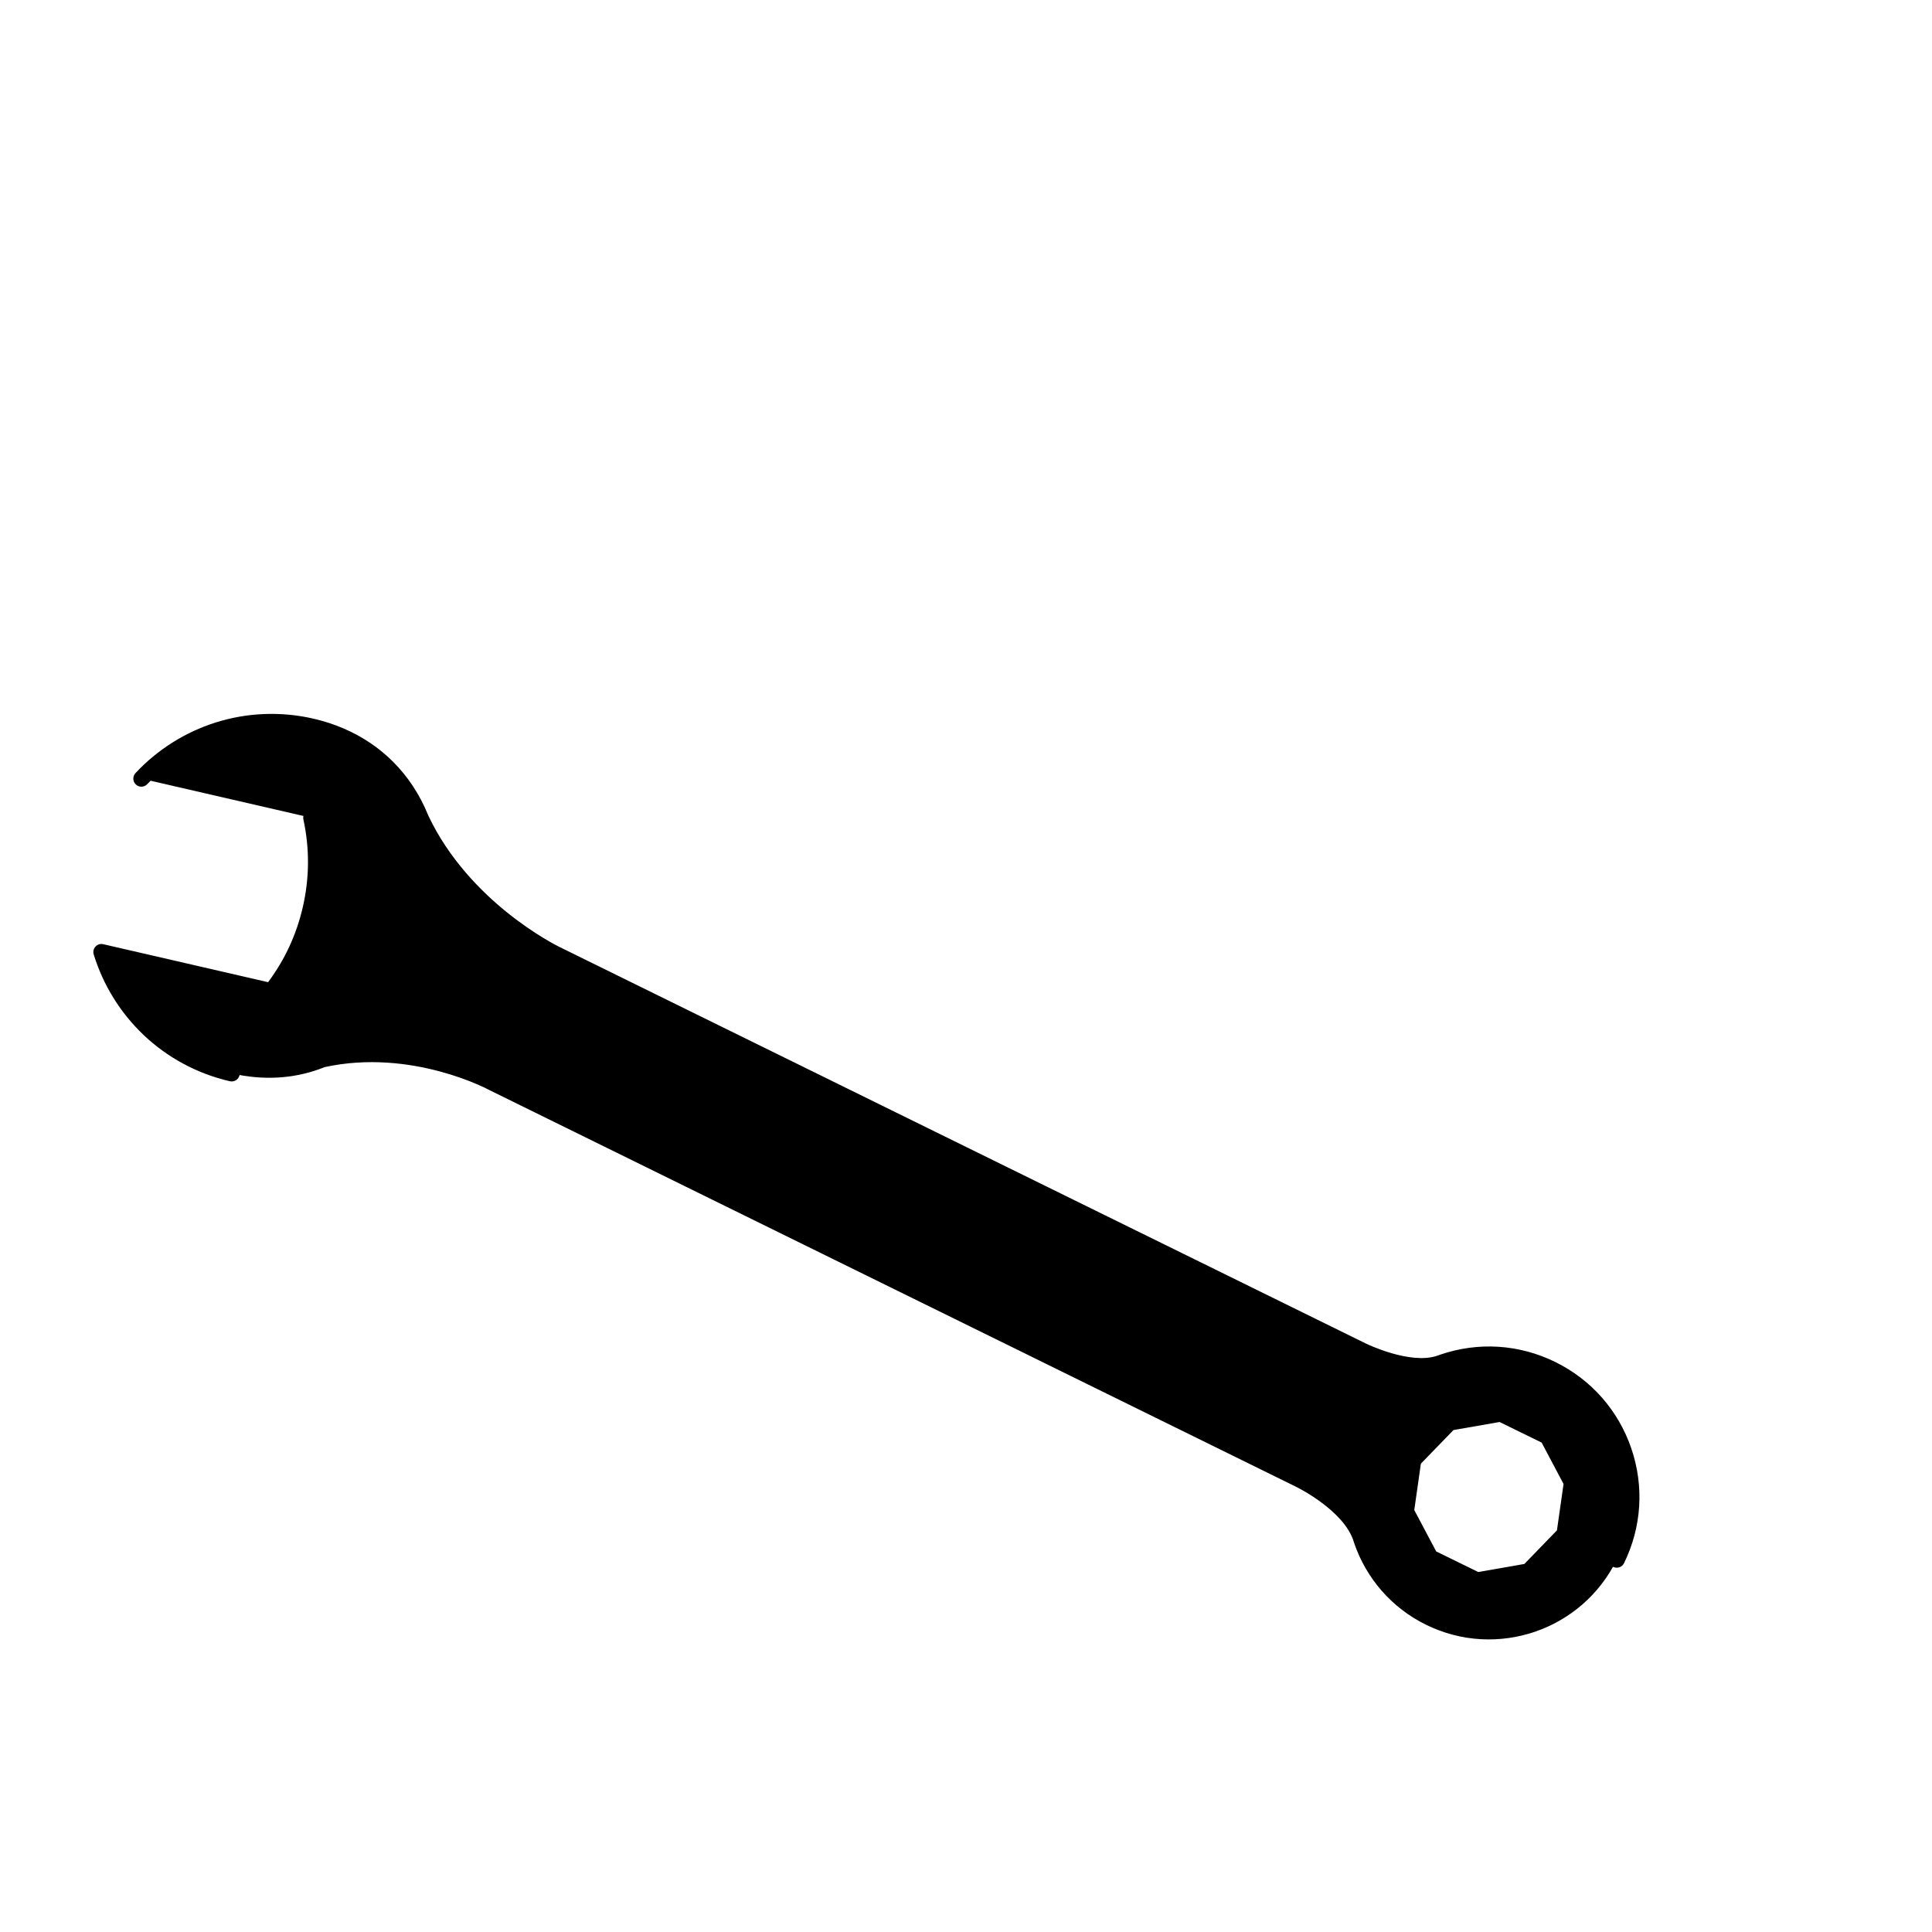 <?xml version="1.0" encoding="utf-8"?>
<!-- Generator: Adobe Illustrator 24.0.3, SVG Export Plug-In . SVG Version: 6.00 Build 0)  -->
<svg version="1.1" xmlns="http://www.w3.org/2000/svg" xmlns:xlink="http://www.w3.org/1999/xlink" x="0px" y="0px"
	 viewBox="0 0 2000 2000" style="enable-background:new 0 0 2000 2000;" xml:space="preserve">

<g id="fill">
	<path class="st0" d="M1606.16,1417.33c-34.7-17-72.82-19.11-107.13-8.83l-6.93,2.29c-31.59,12.14-81.23-12.18-81.23-12.18
		L575.15,987.63c0,0-94.36-45.49-138.69-138.47c-1.71-3.58-3.34-7.24-4.89-10.96l-5.44-10.56c-20.84-36.84-55.79-64.54-103.56-75.55
		c-66.46-15.31-132.8,7.43-176.2,53.94l175.88,40.52c6.56,30.2,6.76,62.28-0.64,94.39c-7.4,32.11-21.61,60.87-40.72,85.15
		L105,985.57c18.68,60.82,68.39,110.29,134.84,125.6c32.97,7.6,63.93,5.37,91.41-4.64l4.75-1.84
		c90.38-19.75,170.25,23.58,170.25,23.58l835.72,410.98c0,0,49.64,24.31,59.41,56.72l0.7,2.11c12.31,35.42,38.05,66.19,74.39,83.99
		c73.11,35.81,161.4,5.57,197.21-67.53S1679.26,1453.13,1606.16,1417.33z M1619.64,1588.06l-37.51,38.71l-53.1,9.27l-48.41-23.71
		l-25.22-47.63l7.59-53.36l37.51-38.71l53.1-9.27l48.41,23.71l25.22,47.63L1619.64,1588.06z"/>
</g>
<g id="stroke">
	<g>
		<g>
			<path class="st1" d="M320.47,838.38c-4.51,0.98-7.37,5.43-6.39,9.94c6.53,30.08,6.32,60.61-0.62,90.74
				c-6.54,28.41-18.63,54.52-35.94,77.68l-170.65-39.31c-2.91-0.67-5.95,0.26-7.99,2.45c-2.03,2.19-2.75,5.29-1.87,8.14
				c9.75,31.75,27.64,60.61,51.74,83.47c24.83,23.56,55.68,40.09,89.21,47.81c0.63,0.15,1.26,0.21,1.88,0.21
				c3.8,0,7.24-2.62,8.13-6.48c1.04-4.5-1.77-8.98-6.27-10.02c-30.63-7.06-58.79-22.15-81.46-43.65
				c-18.41-17.47-32.86-38.78-42.31-62.25l161.06,37.1c3.15,0.73,6.44-0.43,8.44-2.98c20.57-26.14,34.8-55.9,42.3-88.44
				c7.5-32.55,7.72-65.53,0.66-98.04C329.43,840.27,324.97,837.41,320.47,838.38z"/>
			<path class="st1" d="M1609.39,1483.15c-0.83-1.56-2.12-2.82-3.71-3.59l-48.41-23.71c-1.58-0.78-3.37-1.03-5.11-0.73l-53.1,9.27
				c-1.74,0.3-3.33,1.15-4.56,2.42l-37.51,38.71c-1.23,1.27-2.02,2.89-2.27,4.64l-7.59,53.36c-0.25,1.75,0.06,3.53,0.89,5.09
				l25.22,47.63c0.83,1.56,2.12,2.82,3.71,3.59l48.41,23.71c1.15,0.56,2.41,0.85,3.67,0.85c0.48,0,0.96-0.04,1.44-0.12l53.1-9.27
				c1.74-0.3,3.33-1.15,4.56-2.42l37.51-38.71c1.23-1.27,2.02-2.89,2.27-4.64l7.59-53.36c0.25-1.75-0.06-3.53-0.89-5.09
				L1609.39,1483.15z M1611.75,1584.2l-33.73,34.81l-47.75,8.34l-43.53-21.32l-22.68-42.84l6.83-47.99l33.73-34.81l47.75-8.34
				l43.53,21.32l22.68,42.84L1611.75,1584.2z"/>
			<path class="st1" d="M1688.67,1499.24c-13.48-39.36-41.48-71.11-78.84-89.41c-37.36-18.3-79.61-20.96-118.97-7.48
				c-1.19,0.41-2.37,0.83-3.54,1.26c-27.94,9.12-72.33-12.29-72.77-12.5L578.78,980.1c-0.25-0.12-25.23-12.32-54.85-36.34
				c-25.42-20.62-59.27-54.2-80.59-99.6c-4.42-10.96-9.88-21.36-16.37-31.08c-23.48-35.18-58.93-59.09-102.53-69.13
				c-33.53-7.72-68.5-6.35-101.14,3.96c-31.67,10.01-60.39,28.14-83.05,52.42c-3.15,3.37-2.96,8.66,0.41,11.81
				c3.37,3.15,8.66,2.96,11.81-0.41c20.7-22.18,46.94-38.74,75.87-47.89c29.79-9.42,61.73-10.67,92.35-3.61
				c39.37,9.07,71.32,30.55,92.38,62.12c4,5.99,7.56,12.27,10.69,18.8c0.03,0.09,0.06,0.17,0.09,0.26c1.31,3.14,2.68,6.23,4.1,9.27
				c9.75,24.3,13.86,51.71,11.96,80.79c-0.37,5.72-0.99,11.54-1.83,17.3c-0.88,6.04-2.04,12.17-3.43,18.21
				c-1.04,4.5,1.77,8.98,6.26,10.02c0.63,0.15,1.26,0.22,1.88,0.22c3.8,0,7.24-2.61,8.13-6.48c1.49-6.48,2.73-13.06,3.68-19.55
				c0.91-6.2,1.57-12.47,1.97-18.63c0.78-11.95,0.61-23.66-0.46-35.04c18.97,25.46,40.19,45.4,57.66,59.53
				c8.76,7.09,17.08,13.16,24.54,18.25c-6.04,0.26-10.85,5.22-10.85,11.32c0,6.26,5.08,11.34,11.34,11.34
				c6.26,0,11.34-5.08,11.34-11.34c0-1.44-0.28-2.8-0.76-4.07c12.96,8.15,21.49,12.3,22.07,12.58l28.28,13.91
				c-3.64,1.89-6.14,5.68-6.14,10.07c0,6.26,5.08,11.34,11.34,11.34c6.26,0,11.34-5.08,11.34-11.34c0-0.69-0.07-1.37-0.19-2.03
				l49.16,24.18c-3.94,1.78-6.69,5.73-6.69,10.33c0,6.26,5.08,11.34,11.34,11.34c6.26,0,11.34-5.08,11.34-11.34
				c0-0.9-0.12-1.78-0.32-2.62l50.41,24.79c-3.92,1.79-6.65,5.73-6.65,10.32c0,6.26,5.08,11.34,11.34,11.34
				c6.26,0,11.34-5.08,11.34-11.34c0-0.89-0.11-1.75-0.31-2.58l49.83,24.5c-4.23,1.65-7.23,5.75-7.23,10.56
				c0,6.26,5.08,11.34,11.34,11.34c6.26,0,11.34-5.08,11.34-11.34c0-1.11-0.17-2.18-0.46-3.19l51.1,25.13
				c-4.21,1.66-7.19,5.75-7.19,10.55c0,6.26,5.08,11.34,11.34,11.34c6.26,0,11.34-5.08,11.34-11.34c0-1.1-0.16-2.15-0.45-3.15
				l50.56,24.86c-4.54,1.48-7.82,5.74-7.82,10.78c0,6.26,5.08,11.34,11.34,11.34c6.26,0,11.34-5.08,11.34-11.34
				c0-1.33-0.24-2.6-0.66-3.79l51.88,25.51c-4.51,1.5-7.77,5.74-7.77,10.76c0,6.26,5.08,11.34,11.34,11.34
				c6.26,0,11.34-5.08,11.34-11.34c0-1.32-0.24-2.57-0.65-3.75l51.39,25.27c-4.87,1.28-8.46,5.69-8.46,10.96
				c0,6.26,5.08,11.34,11.34,11.34c6.26,0,11.34-5.08,11.34-11.34c0-1.56-0.32-3.05-0.89-4.4l50.59,24.88
				c-3.71,1.87-6.25,5.69-6.25,10.13c0,6.26,5.08,11.34,11.34,11.34c6.26,0,11.34-5.08,11.34-11.34c0-0.74-0.08-1.45-0.21-2.15
				l49.3,24.24c-4,1.75-6.8,5.74-6.8,10.39c0,6.26,5.08,11.34,11.34,11.34s11.34-5.08,11.34-11.34c0-0.95-0.13-1.87-0.35-2.75
				l50.56,24.87c-3.98,1.76-6.77,5.74-6.77,10.37c0,6.26,5.08,11.34,11.34,11.34s11.34-5.08,11.34-11.34c0-0.94-0.13-1.84-0.34-2.71
				l52.08,25.61c-3.18,2.01-5.3,5.55-5.3,9.59c0,6.26,5.08,11.34,11.34,11.34s11.34-5.08,11.34-11.34c0-0.36-0.02-0.71-0.05-1.07
				l48.77,23.98c-3.16,2.01-5.27,5.54-5.27,9.57c0,6.26,5.08,11.34,11.34,11.34c6.26,0,11.34-5.08,11.34-11.34
				c0-0.35-0.02-0.69-0.05-1.03l0.2,0.1c1.37,0.67,22.4,10.83,46.43,14.8c-22.13,15.02-40.09,35.6-52.17,60.28
				c-4.33,8.83-7.83,18.08-10.4,27.48c-1.22,4.45,1.4,9.04,5.85,10.26c4.45,1.22,9.04-1.4,10.26-5.85c2.3-8.4,5.43-16.66,9.3-24.55
				c16-32.67,43.54-57.32,77.69-69.62c0.31-0.11,0.64-0.21,0.95-0.33c0.02-0.01,0.03-0.02,0.05-0.02c0.38-0.13,0.75-0.27,1.13-0.4
				c35.14-12.03,72.86-9.66,106.21,6.67c33.35,16.34,58.35,44.68,70.38,79.82c12.03,35.14,9.66,72.86-6.67,106.21
				c-2.03,4.14-0.32,9.15,3.83,11.18c1.18,0.58,2.43,0.85,3.67,0.85c3.09,0,6.06-1.72,7.51-4.68
				C1699.49,1580.84,1702.15,1538.59,1688.67,1499.24z"/>
			<circle class="st1" cx="932.12" cy="1246.49" r="11.34"/>
			<path class="st1" d="M867.15,1202.67c-6.26,0-11.34,5.08-11.34,11.34c0,6.26,5.08,11.34,11.34,11.34
				c6.26,0,11.34-5.08,11.34-11.34C878.49,1207.74,873.41,1202.67,867.15,1202.67z"/>
			<path class="st1" d="M801.01,1170.18c-6.26,0-11.34,5.08-11.34,11.34c0,6.26,5.08,11.34,11.34,11.34
				c6.26,0,11.34-5.08,11.34-11.34C812.36,1175.26,807.28,1170.18,801.01,1170.18z"/>
			<path class="st1" d="M736.04,1137.7c-6.26,0-11.34,5.08-11.34,11.34c0,6.26,5.08,11.34,11.34,11.34
				c6.26,0,11.34-5.08,11.34-11.34C747.39,1142.77,742.31,1137.7,736.04,1137.7z"/>
			<circle class="st1" cx="669.91" cy="1116.55" r="11.34"/>
			<circle class="st1" cx="604.94" cy="1084.07" r="11.34"/>
			<circle class="st1" cx="538.81" cy="1051.58" r="11.34"/>
			<path class="st1" d="M473.84,1007.75c-6.26,0-11.34,5.08-11.34,11.34s5.08,11.34,11.34,11.34c6.26,0,11.34-5.08,11.34-11.34
				S480.11,1007.75,473.84,1007.75z"/>
			
				<ellipse transform="matrix(0.987 -0.16 0.16 0.987 -209.106 220.07)" class="st1" cx="1260.45" cy="1407.04" rx="11.34" ry="11.34"/>
			<circle class="st1" cx="1194.32" cy="1374.55" r="11.34"/>
			
				<ellipse transform="matrix(0.987 -0.16 0.16 0.987 -200.392 198.231)" class="st1" cx="1129.35" cy="1342.07" rx="11.34" ry="11.34"/>
			<circle class="st1" cx="1063.22" cy="1309.58" r="11.34"/>
			<path class="st1" d="M998.25,1265.75c-6.26,0-11.34,5.08-11.34,11.34c0,6.26,5.08,11.34,11.34,11.34
				c6.26,0,11.34-5.08,11.34-11.34C1009.59,1270.83,1004.51,1265.75,998.25,1265.75z"/>
			
				<ellipse transform="matrix(0.987 -0.16 0.16 0.987 -213.417 231.56)" class="st1" cx="1329.57" cy="1439.52" rx="11.34" ry="11.34"/>
		</g>
	</g>
</g>
</svg>
